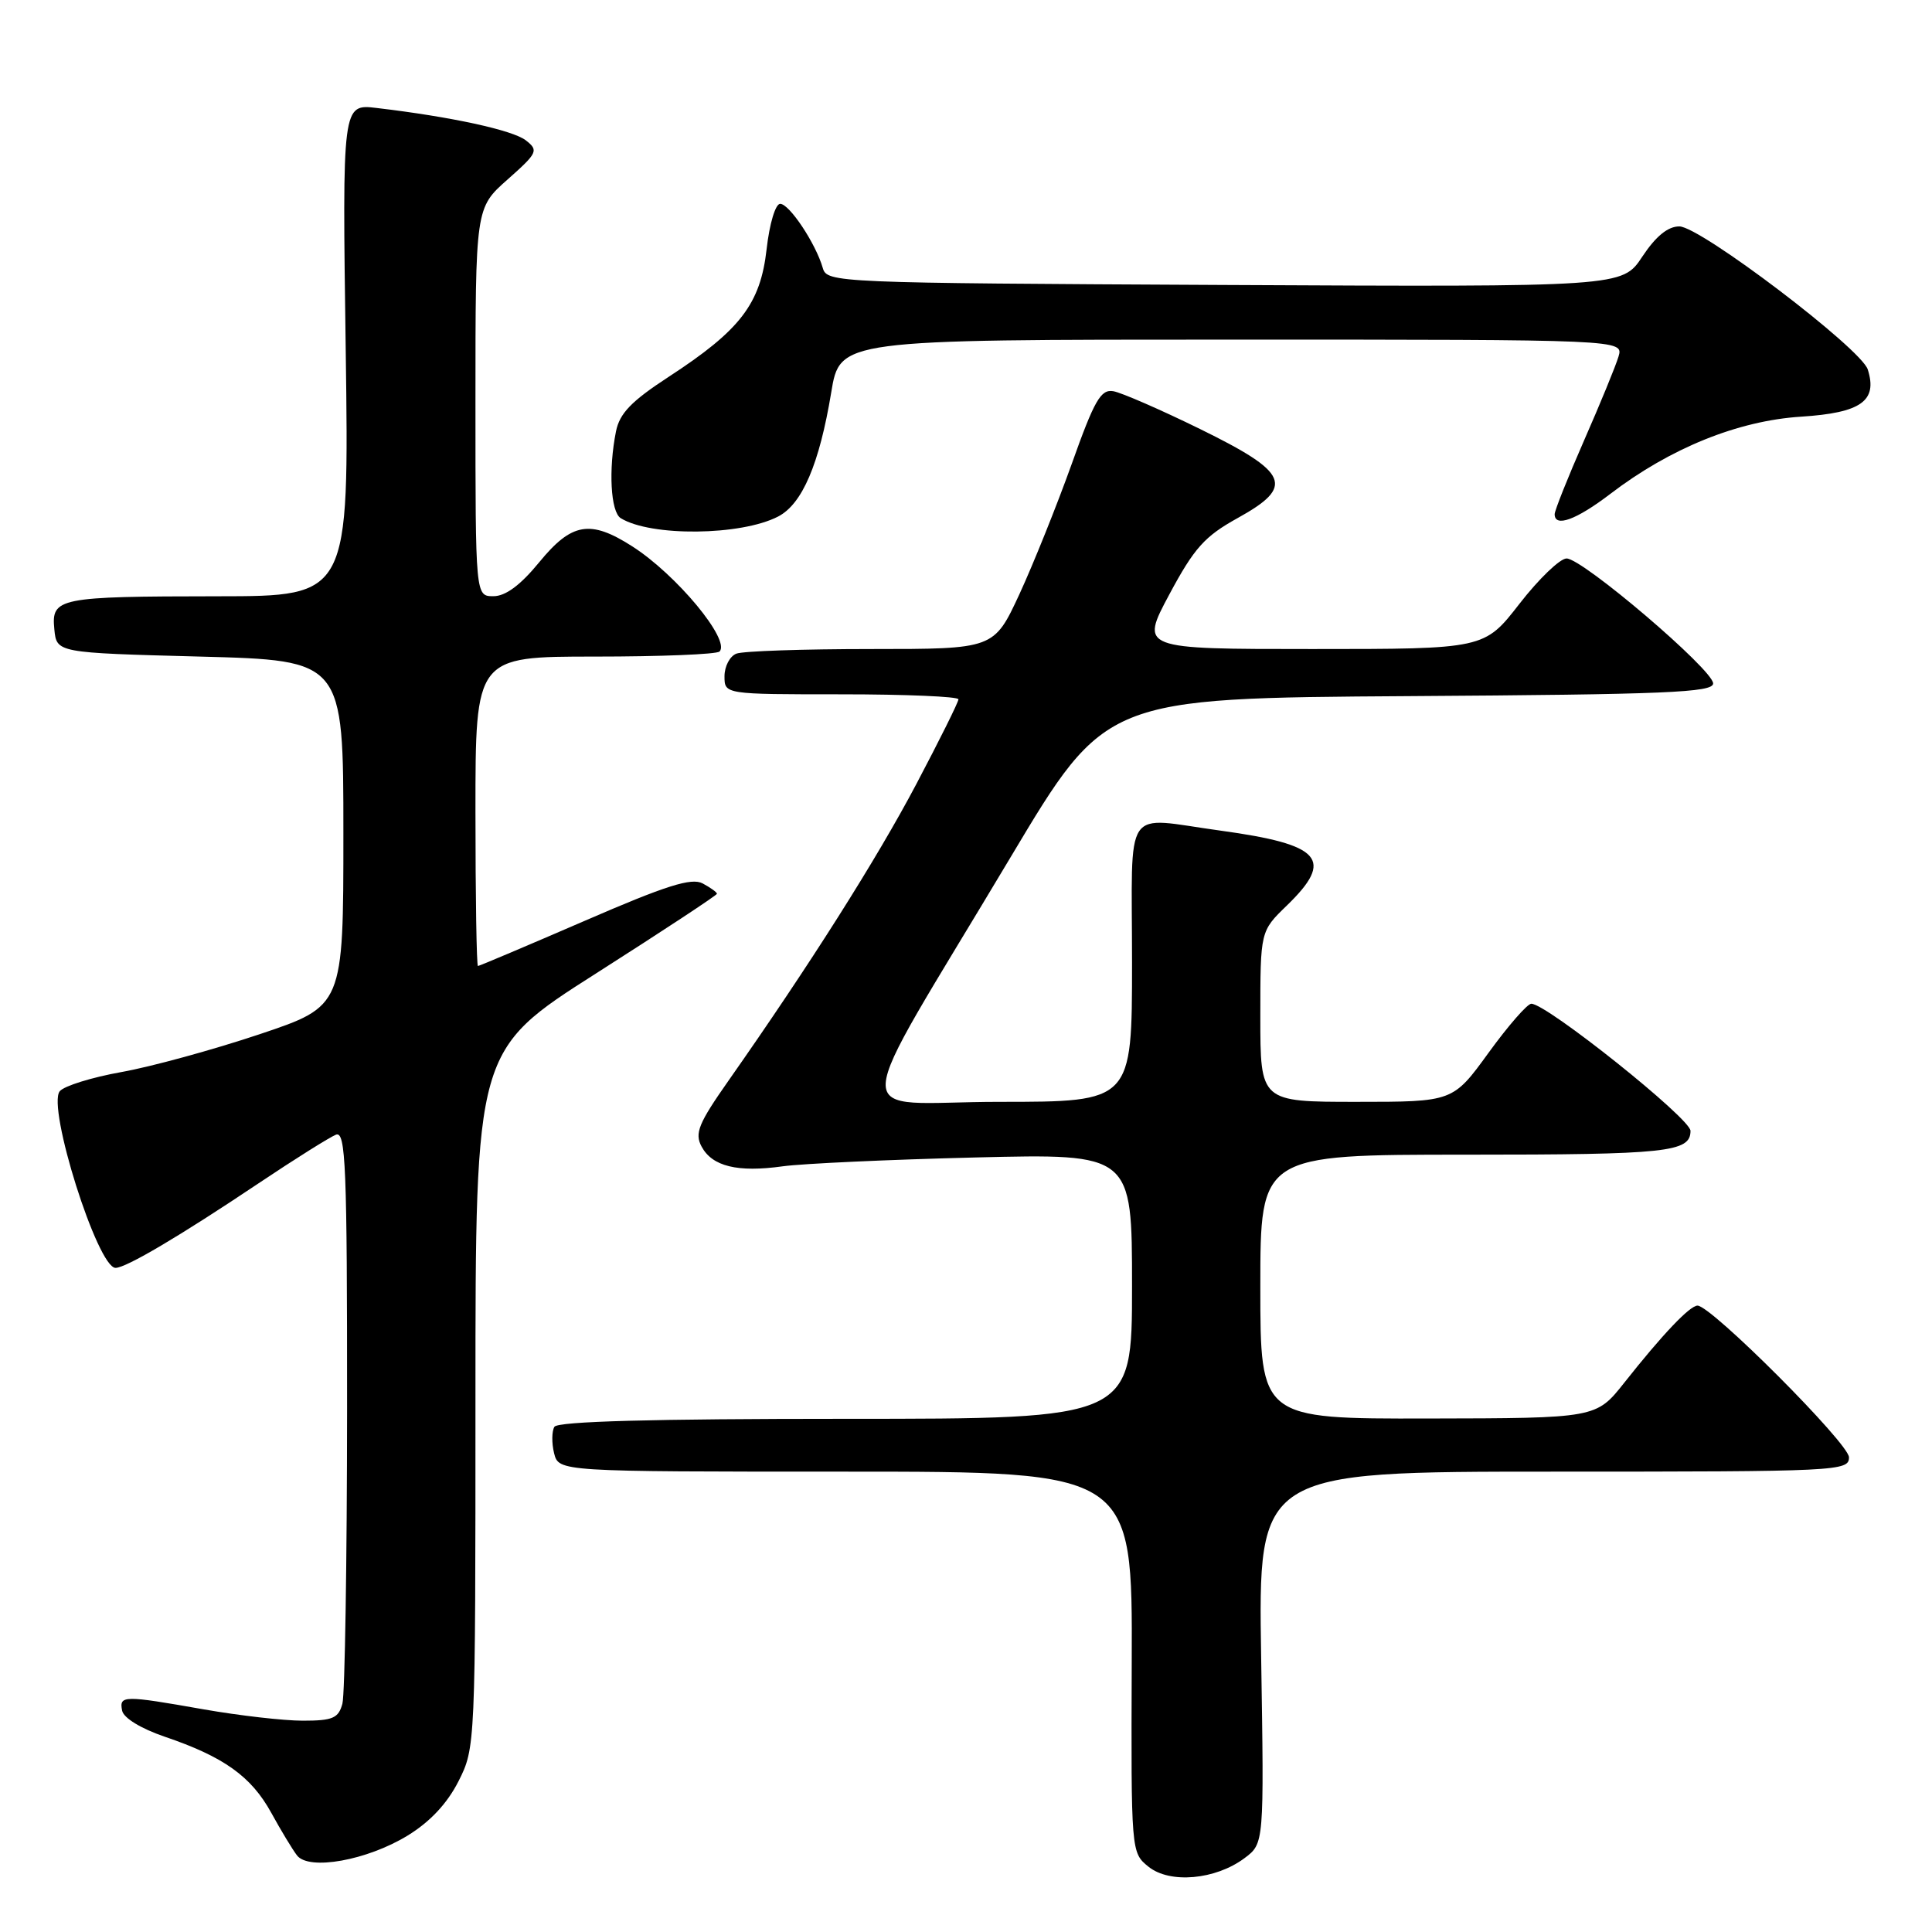 <?xml version="1.0" encoding="UTF-8" standalone="no"?>
<!DOCTYPE svg PUBLIC "-//W3C//DTD SVG 1.1//EN" "http://www.w3.org/Graphics/SVG/1.1/DTD/svg11.dtd" >
<svg xmlns="http://www.w3.org/2000/svg" xmlns:xlink="http://www.w3.org/1999/xlink" version="1.1" viewBox="0 0 256 256">
 <g >
 <path fill="currentColor"
d=" M 164.91 246.21 C 167.50 244.27 167.50 244.27 167.11 219.63 C 166.71 195.00 166.71 195.00 205.86 195.00 C 243.66 195.00 245.00 194.93 245.00 193.10 C 245.00 191.28 226.75 173.00 224.93 173.00 C 223.91 173.00 220.28 176.82 215.23 183.21 C 211.50 187.92 211.50 187.92 189.25 187.96 C 167.00 188.00 167.00 188.00 167.00 170.50 C 167.00 153.00 167.00 153.00 194.30 153.00 C 220.95 153.00 224.00 152.67 224.00 149.84 C 224.00 148.21 204.95 133.00 202.91 133.00 C 202.38 133.00 199.83 135.93 197.24 139.50 C 192.52 146.00 192.52 146.00 179.76 146.00 C 167.00 146.00 167.00 146.00 167.00 134.70 C 167.00 123.39 167.00 123.39 170.50 120.00 C 176.85 113.85 175.13 111.90 161.71 110.06 C 148.63 108.28 150.00 106.24 150.00 127.50 C 150.00 146.00 150.00 146.00 132.43 146.00 C 112.18 146.00 111.98 150.32 133.96 113.50 C 146.50 92.50 146.50 92.50 186.75 92.24 C 220.74 92.02 227.00 91.76 227.00 90.56 C 227.00 88.75 209.70 74.00 207.58 74.00 C 206.71 74.00 203.90 76.70 201.34 80.00 C 196.68 86.00 196.68 86.00 173.87 86.00 C 151.07 86.00 151.07 86.00 154.95 78.75 C 158.24 72.61 159.62 71.07 163.97 68.66 C 171.60 64.44 170.84 62.65 159.00 56.84 C 153.78 54.28 148.61 52.03 147.53 51.84 C 145.86 51.55 145.02 53.01 142.00 61.50 C 140.03 67.00 136.91 74.76 135.07 78.75 C 131.70 86.00 131.70 86.00 115.43 86.00 C 106.49 86.00 98.45 86.27 97.58 86.61 C 96.71 86.94 96.00 88.29 96.00 89.61 C 96.00 92.00 96.00 92.00 111.50 92.00 C 120.03 92.00 127.00 92.30 127.00 92.66 C 127.00 93.03 124.48 98.09 121.41 103.91 C 116.15 113.87 107.27 127.89 96.54 143.18 C 92.55 148.86 92.02 150.17 92.96 151.92 C 94.37 154.56 97.73 155.38 103.73 154.54 C 106.35 154.18 117.84 153.65 129.25 153.37 C 150.00 152.86 150.00 152.86 150.00 170.43 C 150.00 188.00 150.00 188.00 112.06 188.00 C 86.48 188.00 73.91 188.34 73.46 189.06 C 73.11 189.64 73.09 191.21 73.42 192.56 C 74.04 195.00 74.04 195.00 112.05 195.00 C 150.06 195.00 150.06 195.00 149.96 220.24 C 149.87 245.42 149.88 245.48 152.17 247.34 C 155.00 249.63 161.06 249.09 164.91 246.21 Z  M 54.00 243.23 C 56.98 241.41 59.26 238.97 60.75 236.03 C 62.99 231.60 63.00 231.30 63.00 185.37 C 63.00 139.16 63.00 139.16 79.00 128.97 C 87.80 123.36 95.00 118.62 95.00 118.43 C 95.00 118.23 94.15 117.62 93.11 117.06 C 91.63 116.27 88.29 117.32 77.44 122.03 C 69.86 125.31 63.51 128.00 63.33 128.00 C 63.15 128.00 63.00 118.78 63.00 107.50 C 63.00 87.00 63.00 87.00 78.83 87.00 C 87.54 87.00 94.97 86.70 95.34 86.33 C 96.84 84.83 89.64 76.14 83.77 72.39 C 78.21 68.83 75.75 69.25 71.45 74.50 C 68.96 77.54 66.99 79.00 65.38 79.00 C 63.00 79.00 63.00 79.00 63.00 53.28 C 63.00 27.55 63.00 27.55 67.25 23.79 C 71.24 20.25 71.39 19.94 69.68 18.60 C 67.95 17.25 59.84 15.48 49.93 14.31 C 45.35 13.76 45.35 13.76 45.81 46.38 C 46.26 79.00 46.26 79.00 28.88 79.01 C 7.69 79.03 6.79 79.21 7.20 83.38 C 7.50 86.50 7.50 86.50 26.50 87.00 C 45.50 87.50 45.50 87.50 45.50 110.41 C 45.50 133.32 45.50 133.32 34.37 137.05 C 28.24 139.10 20.03 141.35 16.10 142.05 C 12.18 142.75 8.50 143.89 7.92 144.59 C 6.20 146.67 12.93 168.00 15.31 168.00 C 16.70 168.00 23.82 163.79 34.27 156.79 C 39.09 153.56 43.71 150.67 44.52 150.35 C 45.81 149.86 46.00 154.50 45.99 186.64 C 45.98 206.91 45.70 224.51 45.37 225.75 C 44.85 227.67 44.09 228.00 40.13 228.00 C 37.59 228.00 31.68 227.32 27.00 226.50 C 16.35 224.62 15.78 224.63 16.18 226.66 C 16.37 227.64 18.66 229.04 21.82 230.12 C 29.65 232.78 33.29 235.38 35.94 240.20 C 37.24 242.57 38.78 245.11 39.36 245.86 C 40.95 247.89 48.63 246.51 54.00 243.23 Z  M 103.11 68.44 C 106.30 66.79 108.57 61.49 110.14 52.01 C 111.29 45.00 111.29 45.00 163.21 45.00 C 215.13 45.00 215.13 45.00 214.46 47.25 C 214.09 48.49 212.04 53.49 209.89 58.38 C 207.75 63.26 206.00 67.65 206.00 68.13 C 206.00 69.93 208.86 68.89 213.38 65.44 C 221.31 59.38 230.30 55.74 238.67 55.21 C 246.60 54.70 248.81 53.13 247.49 48.96 C 246.61 46.19 225.29 30.00 222.52 30.00 C 221.00 30.00 219.41 31.30 217.61 34.01 C 214.96 38.02 214.96 38.02 162.27 37.76 C 110.56 37.50 109.58 37.46 109.02 35.50 C 108.10 32.29 104.60 27.01 103.38 27.01 C 102.75 27.00 101.96 29.64 101.58 33.02 C 100.76 40.28 98.09 43.75 88.62 49.92 C 83.65 53.16 82.10 54.77 81.62 57.17 C 80.61 62.22 80.91 67.83 82.25 68.66 C 86.23 71.12 98.18 71.00 103.11 68.44 Z "/>
</g>
</svg>